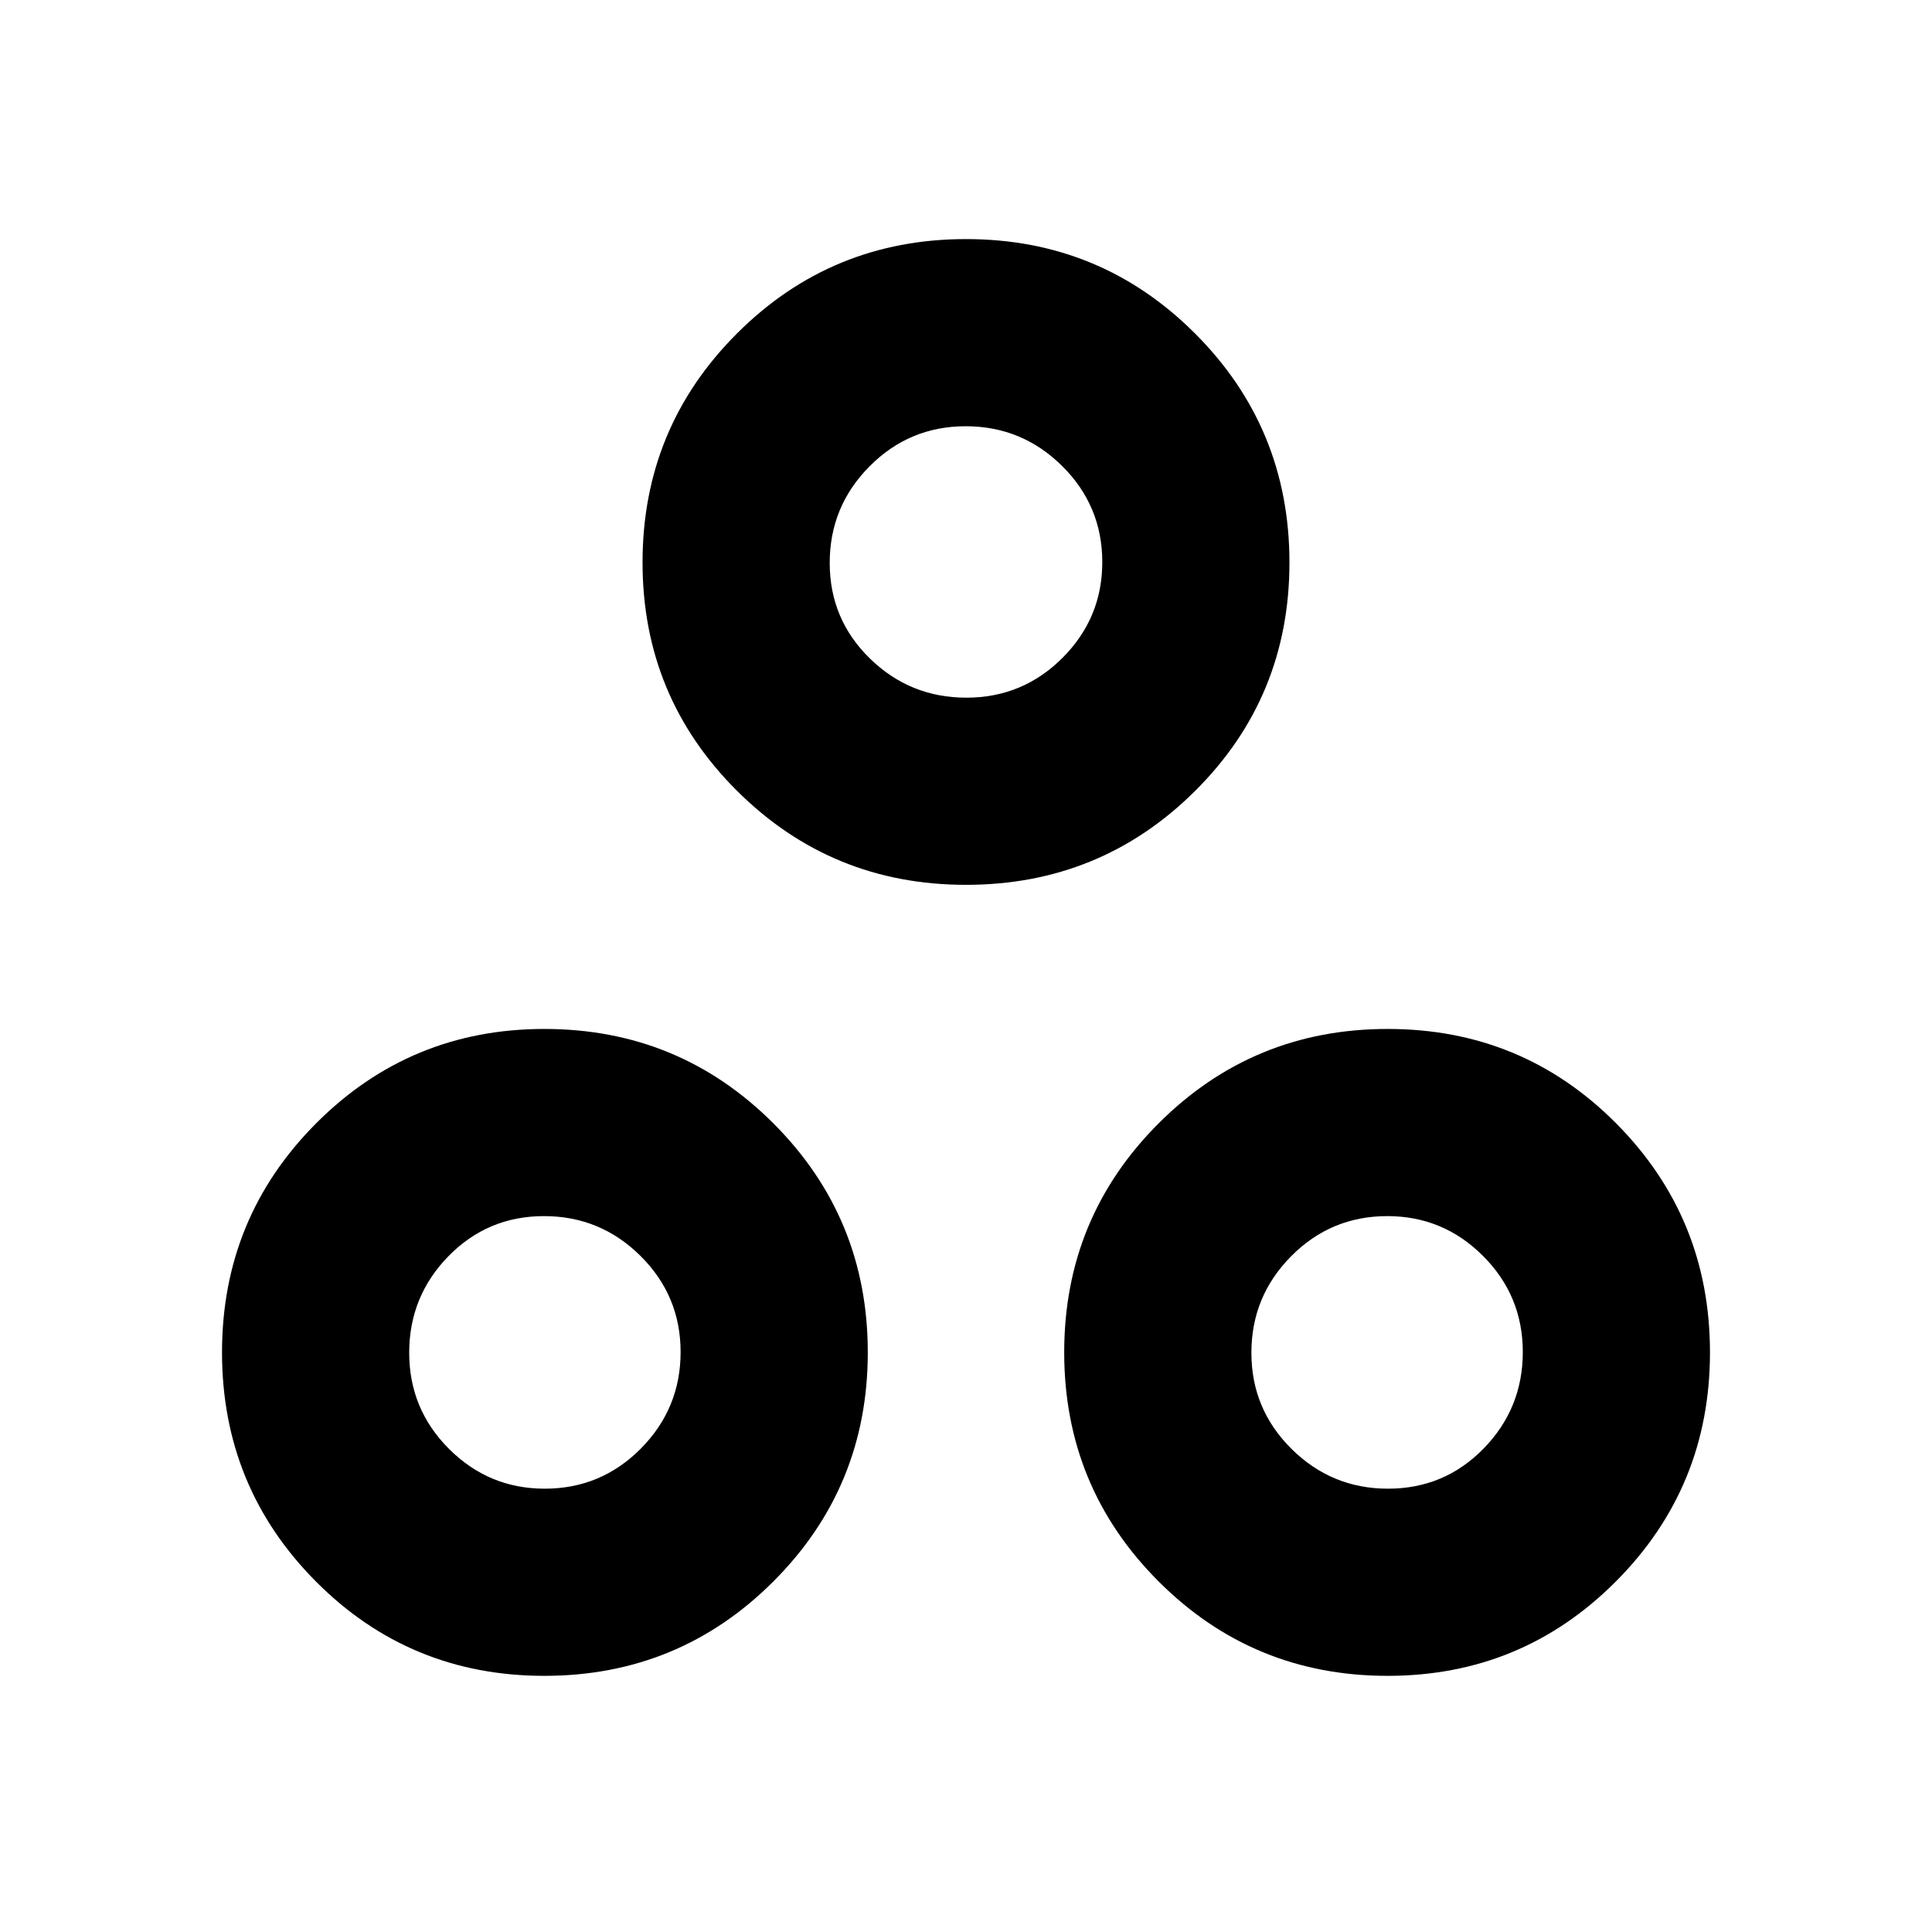<svg xmlns="http://www.w3.org/2000/svg" height="20" viewBox="0 -960 960 960" width="20"><path d="M479.99-520.33q-66.9 0-113.81-46.75-46.9-46.75-46.9-113.42 0-66.91 46.92-113.8 46.91-46.9 113.81-46.9t113.81 46.92q46.9 46.91 46.9 113.81T593.8-566.95q-46.91 46.62-113.81 46.62Zm.18-93q28 0 47.78-19.78 19.77-19.78 19.77-47.56 0-28.01-19.94-47.77-19.95-19.76-47.95-19.76-28 0-47.78 19.95-19.77 19.94-19.77 47.94 0 28.01 19.94 47.49 19.95 19.49 47.95 19.49Zm-209.7 486.05q-66.91 0-113.53-46.92-46.62-46.91-46.62-113.81t46.76-113.81q46.75-46.9 113.42-46.9 66.9 0 113.8 46.92 46.9 46.91 46.9 113.81t-46.92 113.81q-46.91 46.9-113.81 46.9Zm.2-93q28.01 0 47.77-19.94 19.75-19.95 19.75-47.95 0-28-19.94-47.78-19.94-19.77-47.94-19.77-28.01 0-47.5 19.94-19.48 19.95-19.48 47.95 0 28 19.78 47.78 19.78 19.77 47.56 19.77Zm418.83 93q-66.9 0-113.8-46.92-46.9-46.91-46.9-113.81t46.92-113.81q46.91-46.9 113.81-46.9 66.91 0 113.53 46.92 46.62 46.91 46.62 113.81t-46.76 113.81q-46.75 46.9-113.42 46.9Zm.19-93q28.01 0 47.5-19.94 19.48-19.95 19.48-47.95 0-28-19.78-47.78-19.78-19.77-47.56-19.77-28.01 0-47.77 19.94-19.75 19.95-19.75 47.95 0 28 19.94 47.78 19.94 19.77 47.94 19.77ZM480-680.48ZM273.48-288Zm415.04 0Z"/></svg>